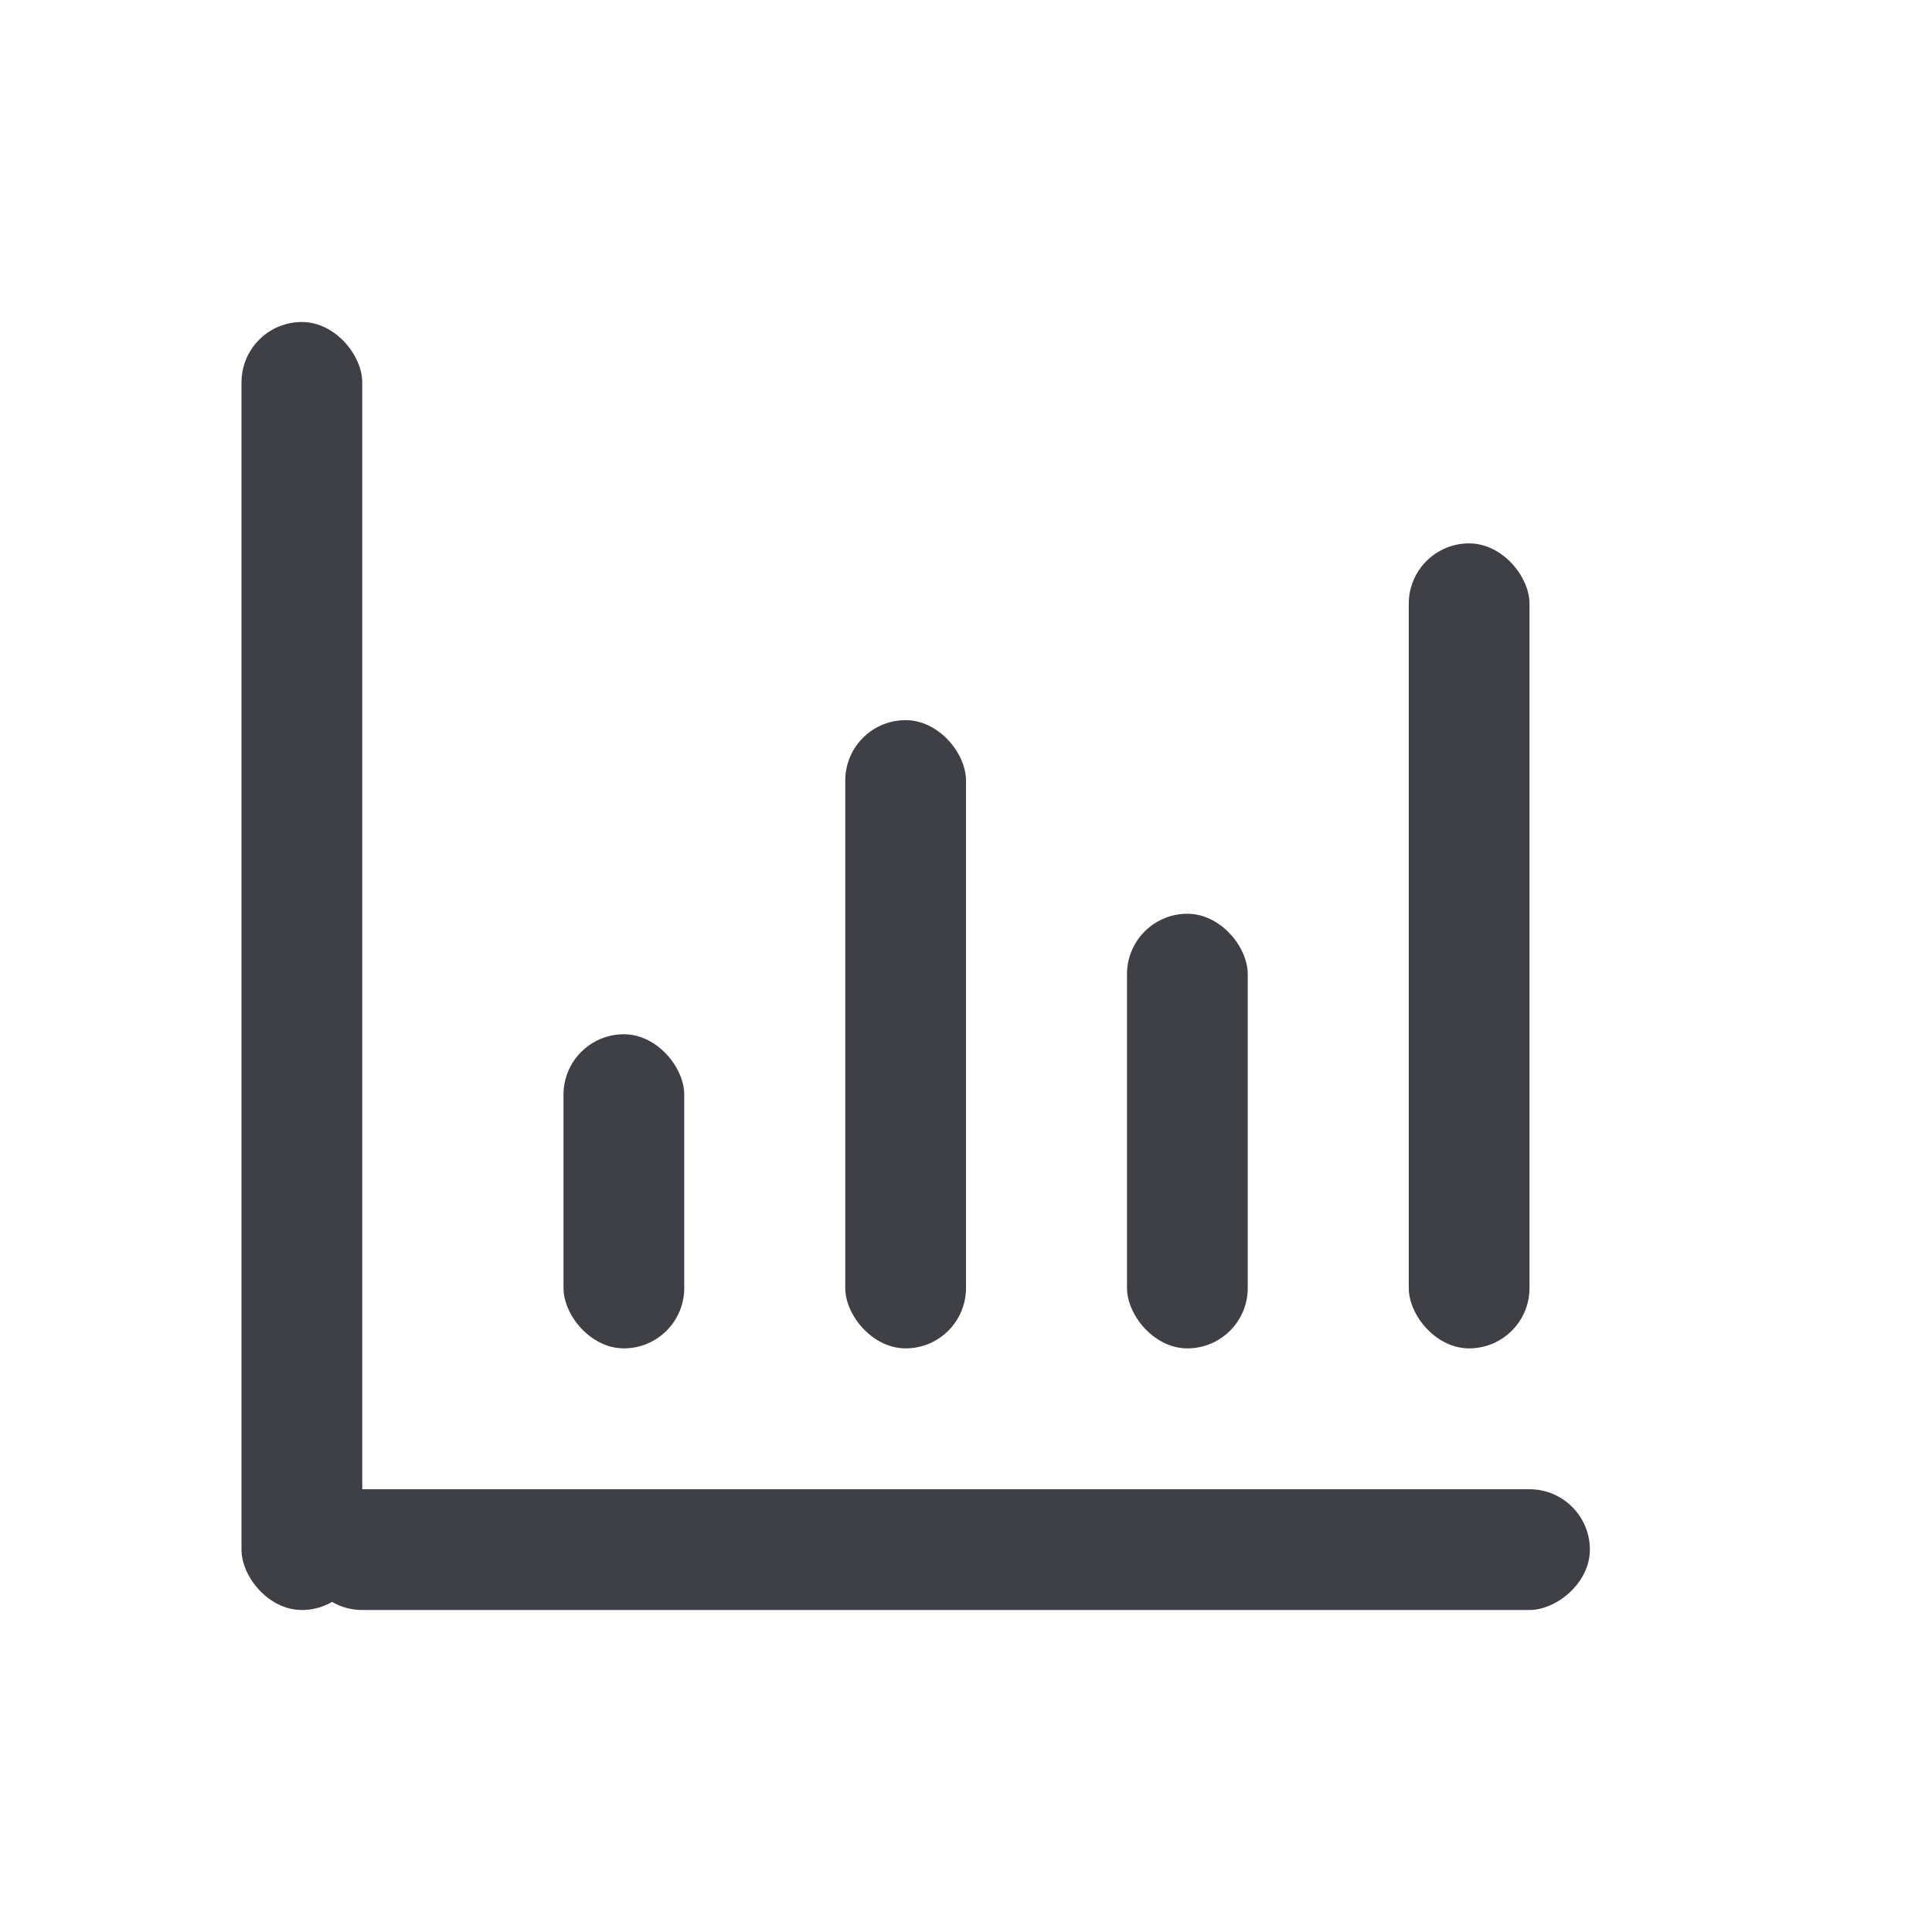 <svg xmlns="http://www.w3.org/2000/svg" width="24" height="24" viewBox="0 0 24 24">
    <path style="fill:none" d="M0 0h24v24H0z"/>
    <rect data-name="사각형 2038" width="1.5" height="16" rx=".75" transform="translate(3 4)" style="fill:#3f3f46"/>
    <rect data-name="사각형 2039" width="1.5" height="16" rx=".75" transform="rotate(-90 11.875 8.125)" style="fill:#3f3f46"/>
    <rect data-name="사각형 2040" width="1.5" height="7.804" rx=".75" transform="rotate(180 6 8.375)" style="fill:#3f3f46"/>
    <rect data-name="사각형 2041" width="1.5" height="5.399" rx=".75" transform="rotate(180 7.75 8.375)" style="fill:#3f3f46"/>
    <rect data-name="사각형 2043" width="1.5" height="3.902" rx=".75" transform="rotate(180 4.25 8.375)" style="fill:#3f3f46"/>
    <rect data-name="사각형 2042" width="1.5" height="10" rx=".75" transform="rotate(180 9.5 8.375)" style="fill:#3f3f46"/>
</svg>
